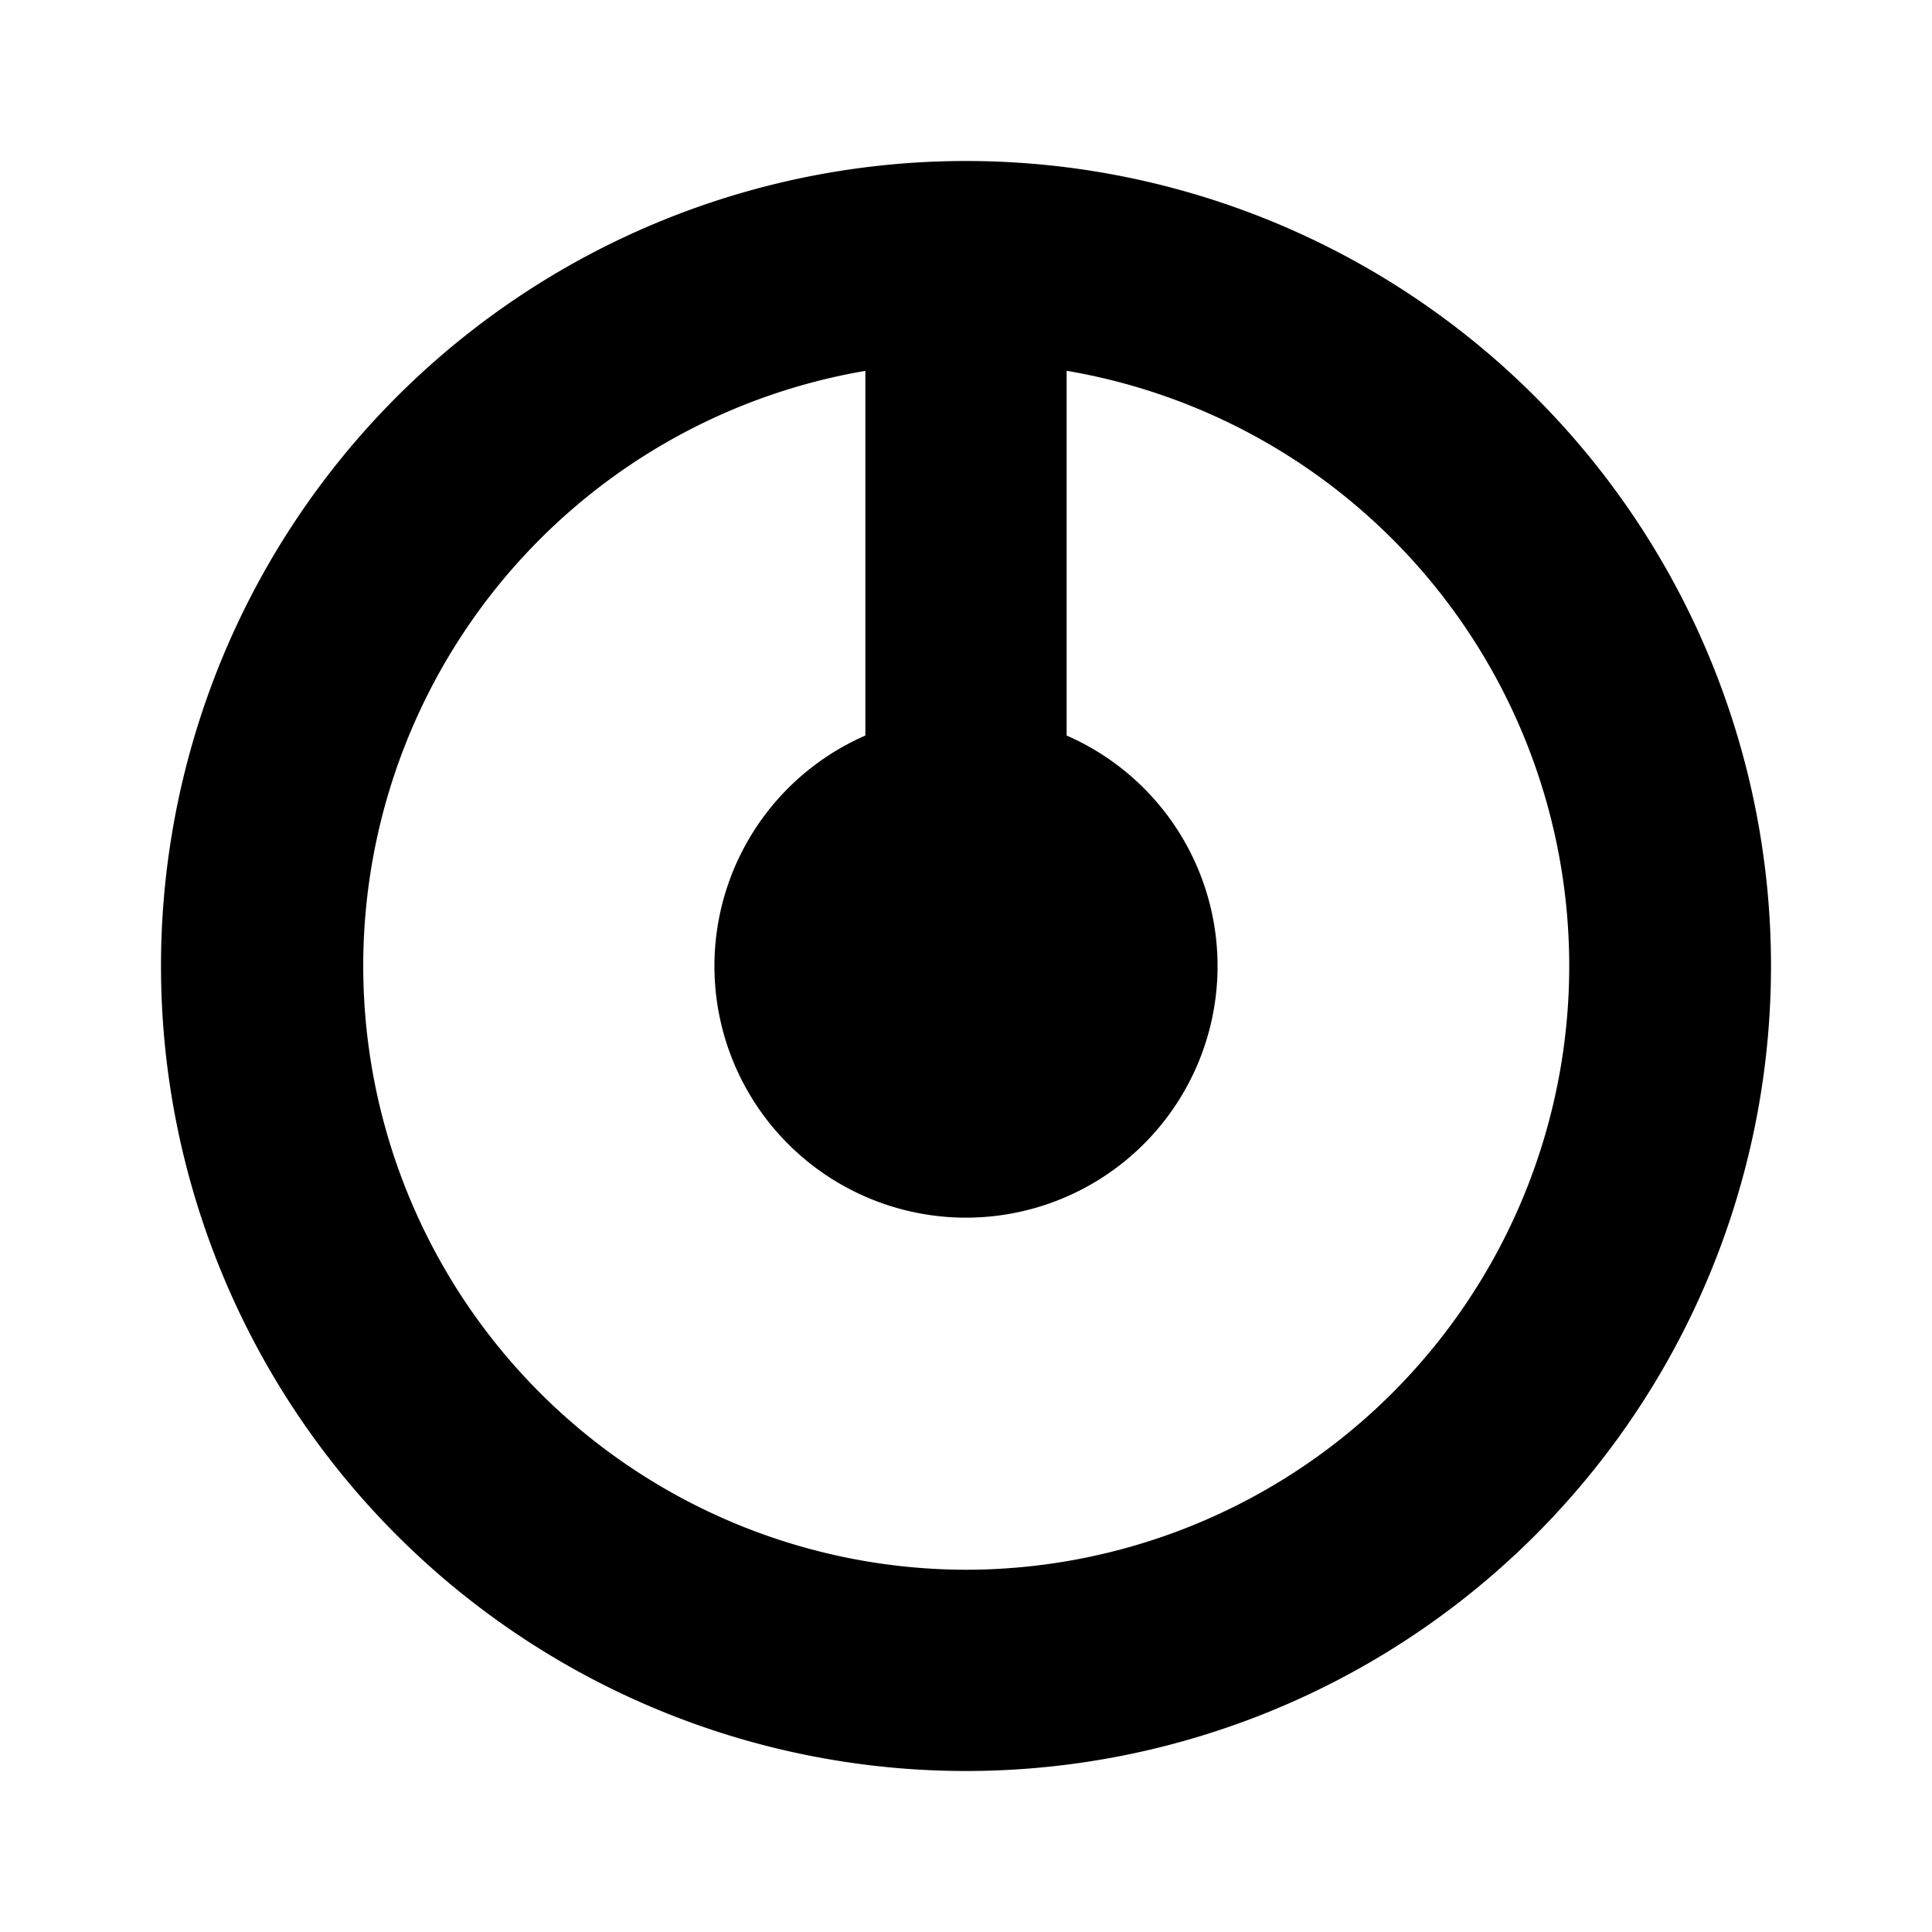 <svg xmlns="http://www.w3.org/2000/svg" xmlns:xlink="http://www.w3.org/1999/xlink" width="24" height="24" viewBox="0 0 24 24"><path fill="currentColor" fill-rule="evenodd" d="M12 19.5a7.5 7.5 0 0 0 1.25-14.894v4.531a3.125 3.125 0 1 1-2.5 0v-4.53A7.5 7.5 0 0 0 12 19.5m0 2.5a10 10 0 1 0 0-20a10 10 0 0 0 0 20" clip-rule="evenodd"/></svg>
